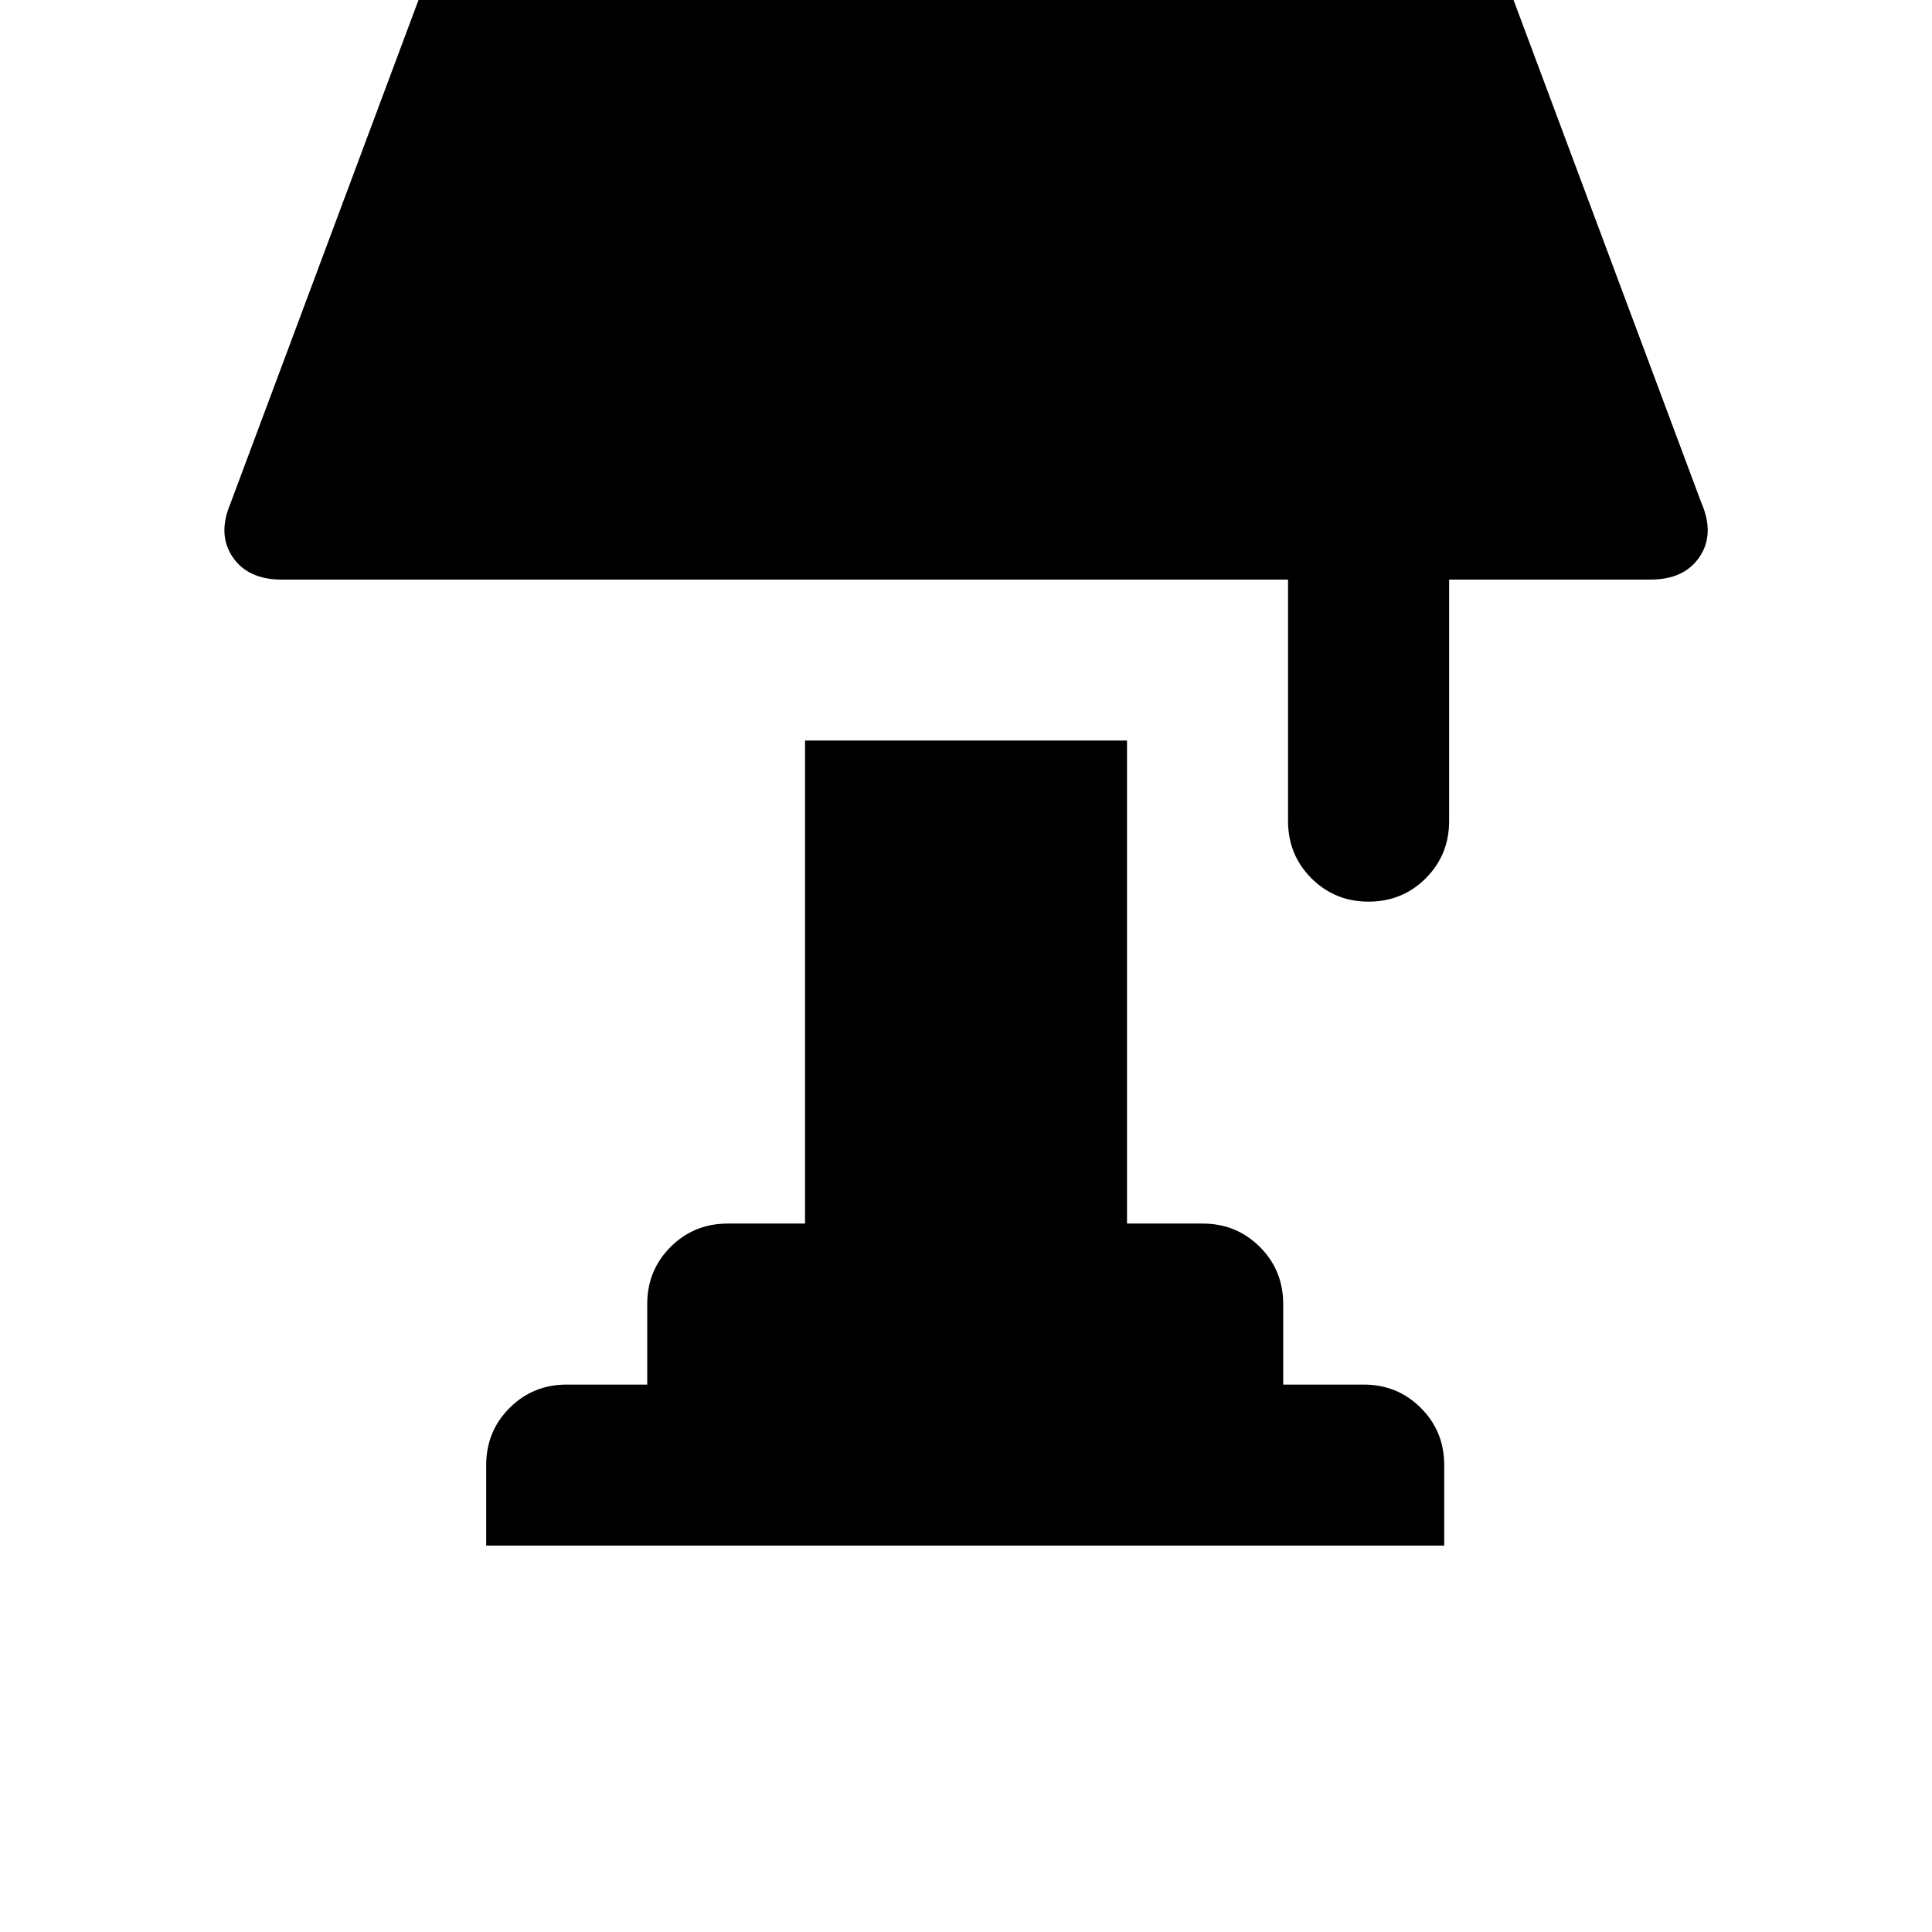 <!-- Generated by IcoMoon.io -->
<svg version="1.1" xmlns="http://www.w3.org/2000/svg" width="32" height="32" viewBox="0 0 32 32">
<title>uniE223</title>
<path d="M28.187 8.347l-5.040-13.493q-0.213-0.507-0.733-0.88t-1.080-0.373h-10.667q-0.56 0-1.080 0.373t-0.733 0.88l-5.040 13.493q-0.213 0.507 0.040 0.88t0.813 0.373h16.667v4q0 0.56 0.387 0.947t0.947 0.387 0.947-0.387 0.387-0.947v-4h3.333q0.56 0 0.813-0.373t0.040-0.88zM23.92 25.6h-15.867v-1.333q0-0.56 0.387-0.947t0.947-0.387h1.333v-1.333q0-0.56 0.387-0.947t0.947-0.387h1.28v-8h5.333v8h1.253q0.56 0 0.947 0.387t0.387 0.947v1.333h1.333q0.56 0 0.947 0.387t0.387 0.947v1.333z"></path>
</svg>
